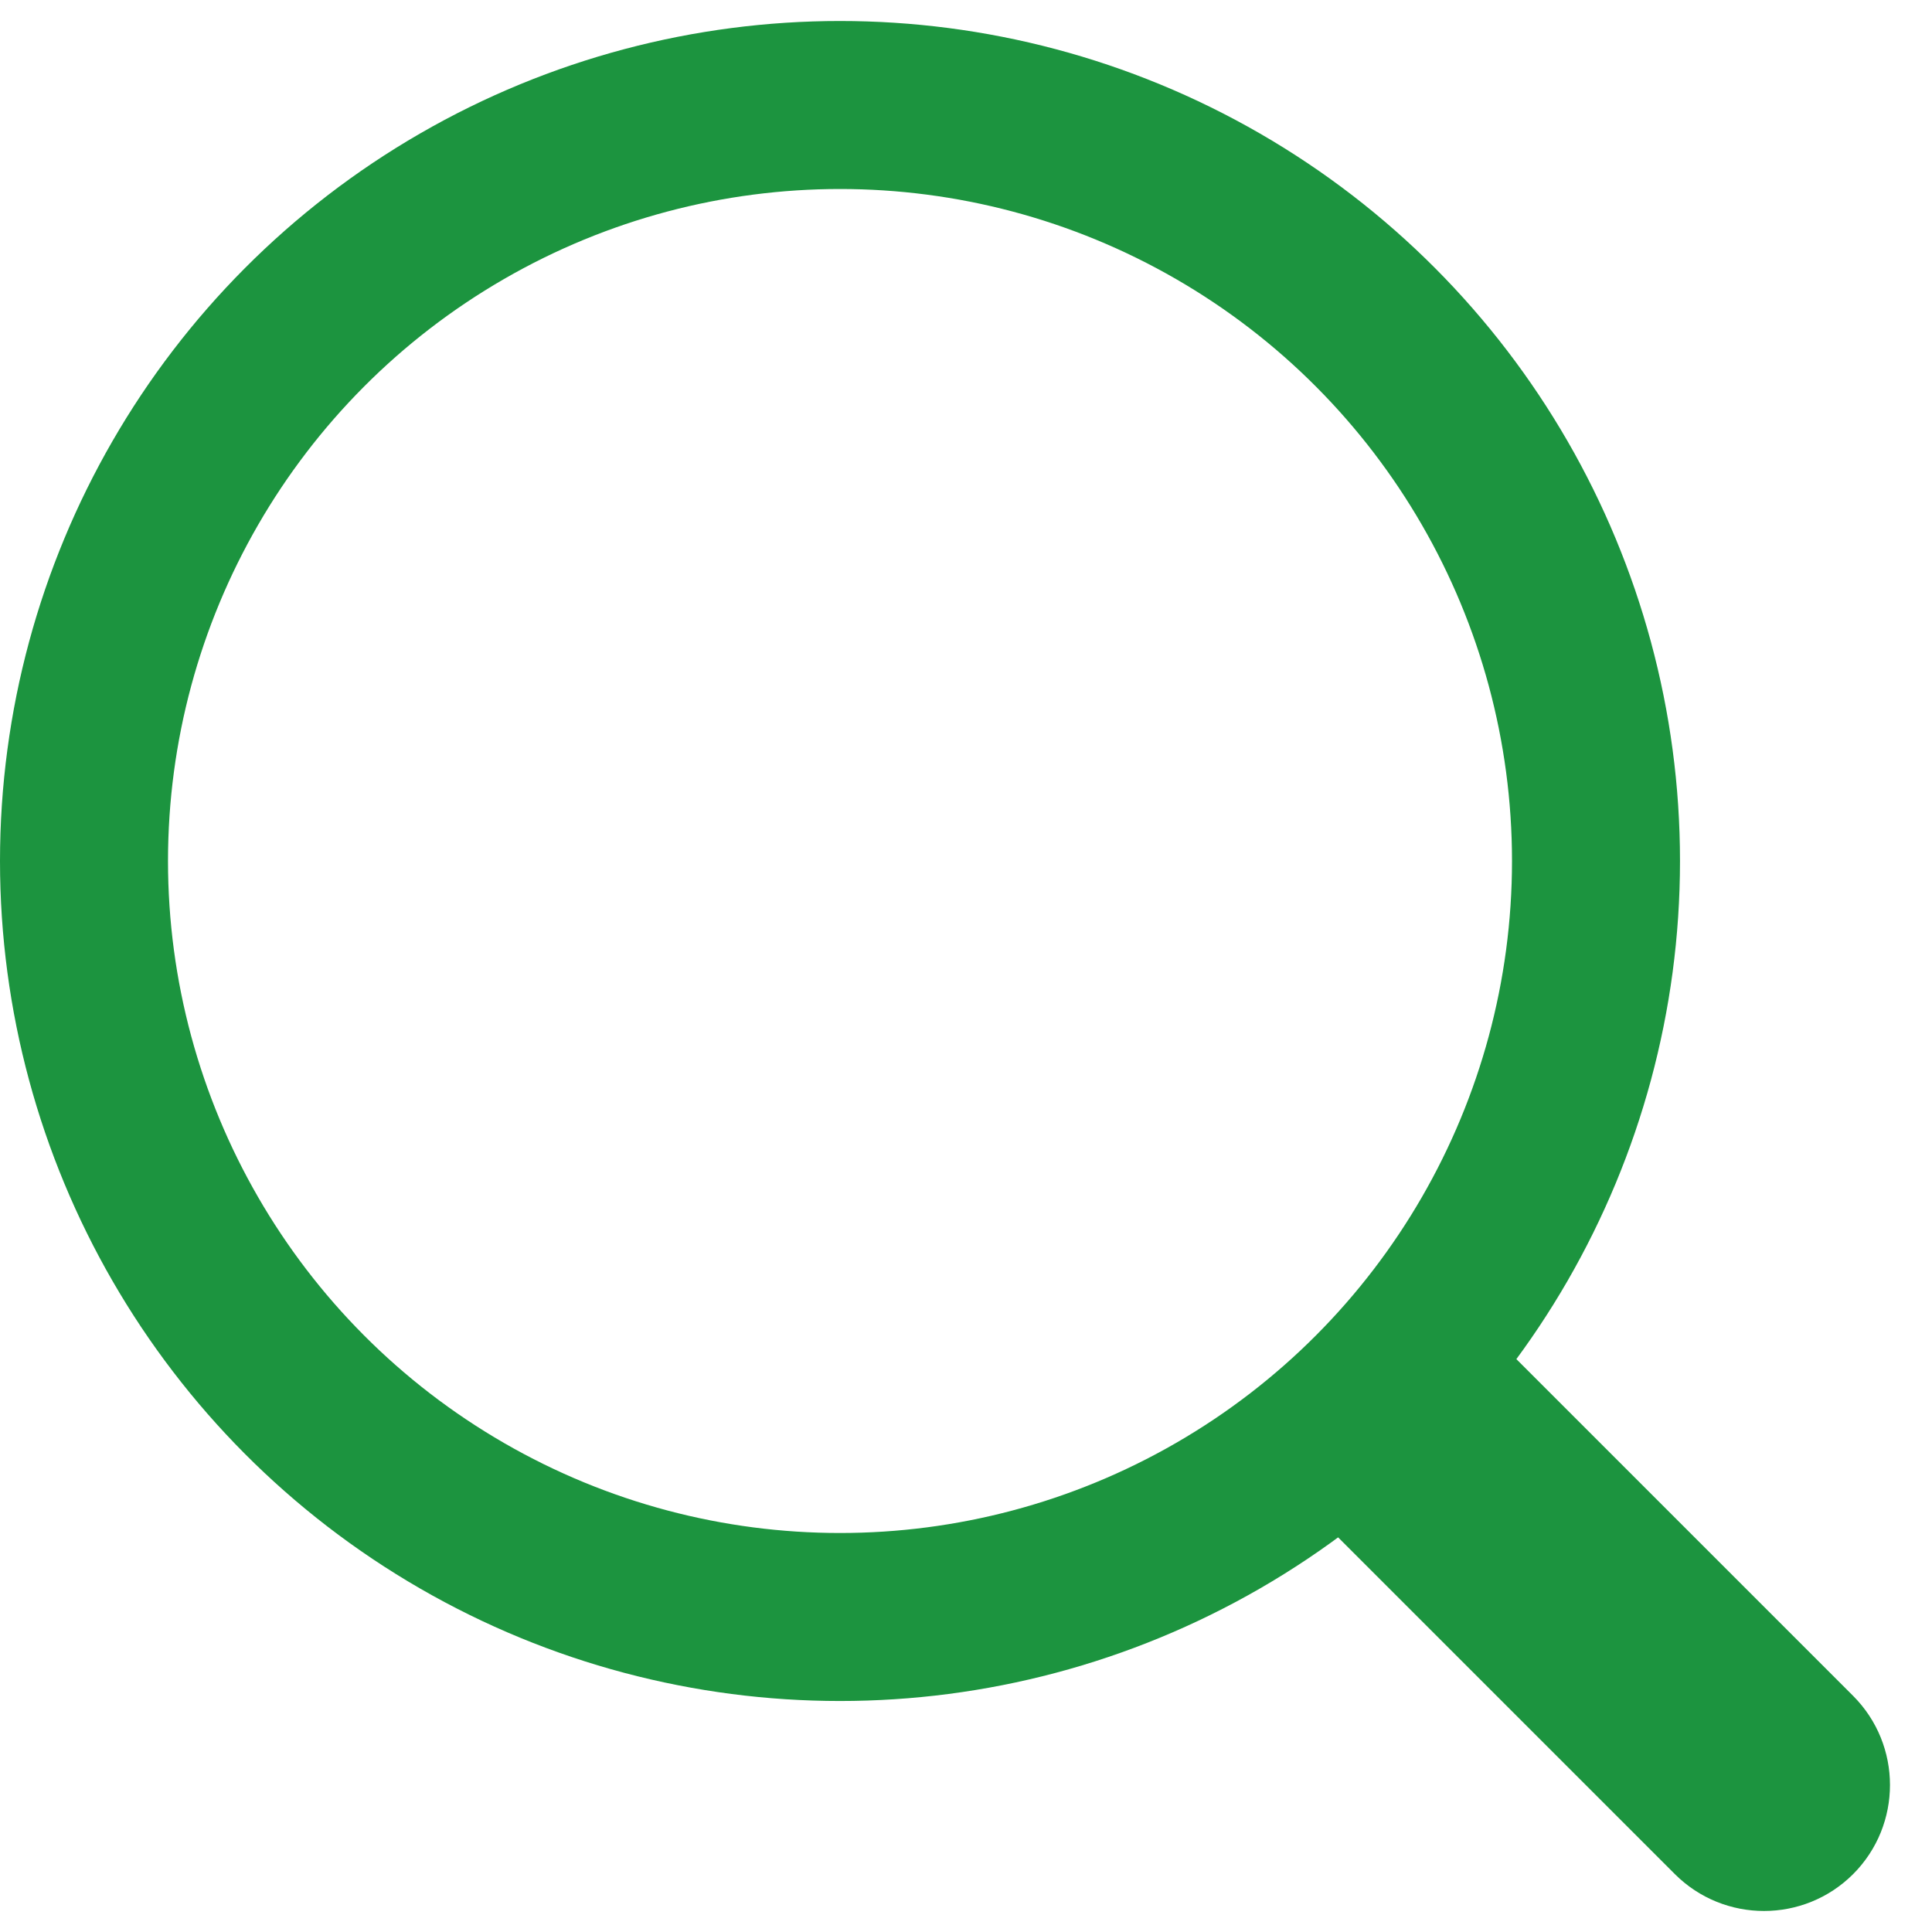 <svg width="23" height="23" viewBox="0 0 23 23" fill="none" xmlns="http://www.w3.org/2000/svg">
<circle cx="10" cy="10.25" r="9" stroke="#1C943F" stroke-width="2"/>
<path d="M19.939 22.311C20.525 22.896 21.475 22.896 22.061 22.311C22.646 21.725 22.646 20.775 22.061 20.189L21 21.25L19.939 22.311ZM16 16.25L14.939 17.311L19.939 22.311L21 21.25L22.061 20.189L17.061 15.189L16 16.25Z" fill="#1C943F"/>
</svg>
